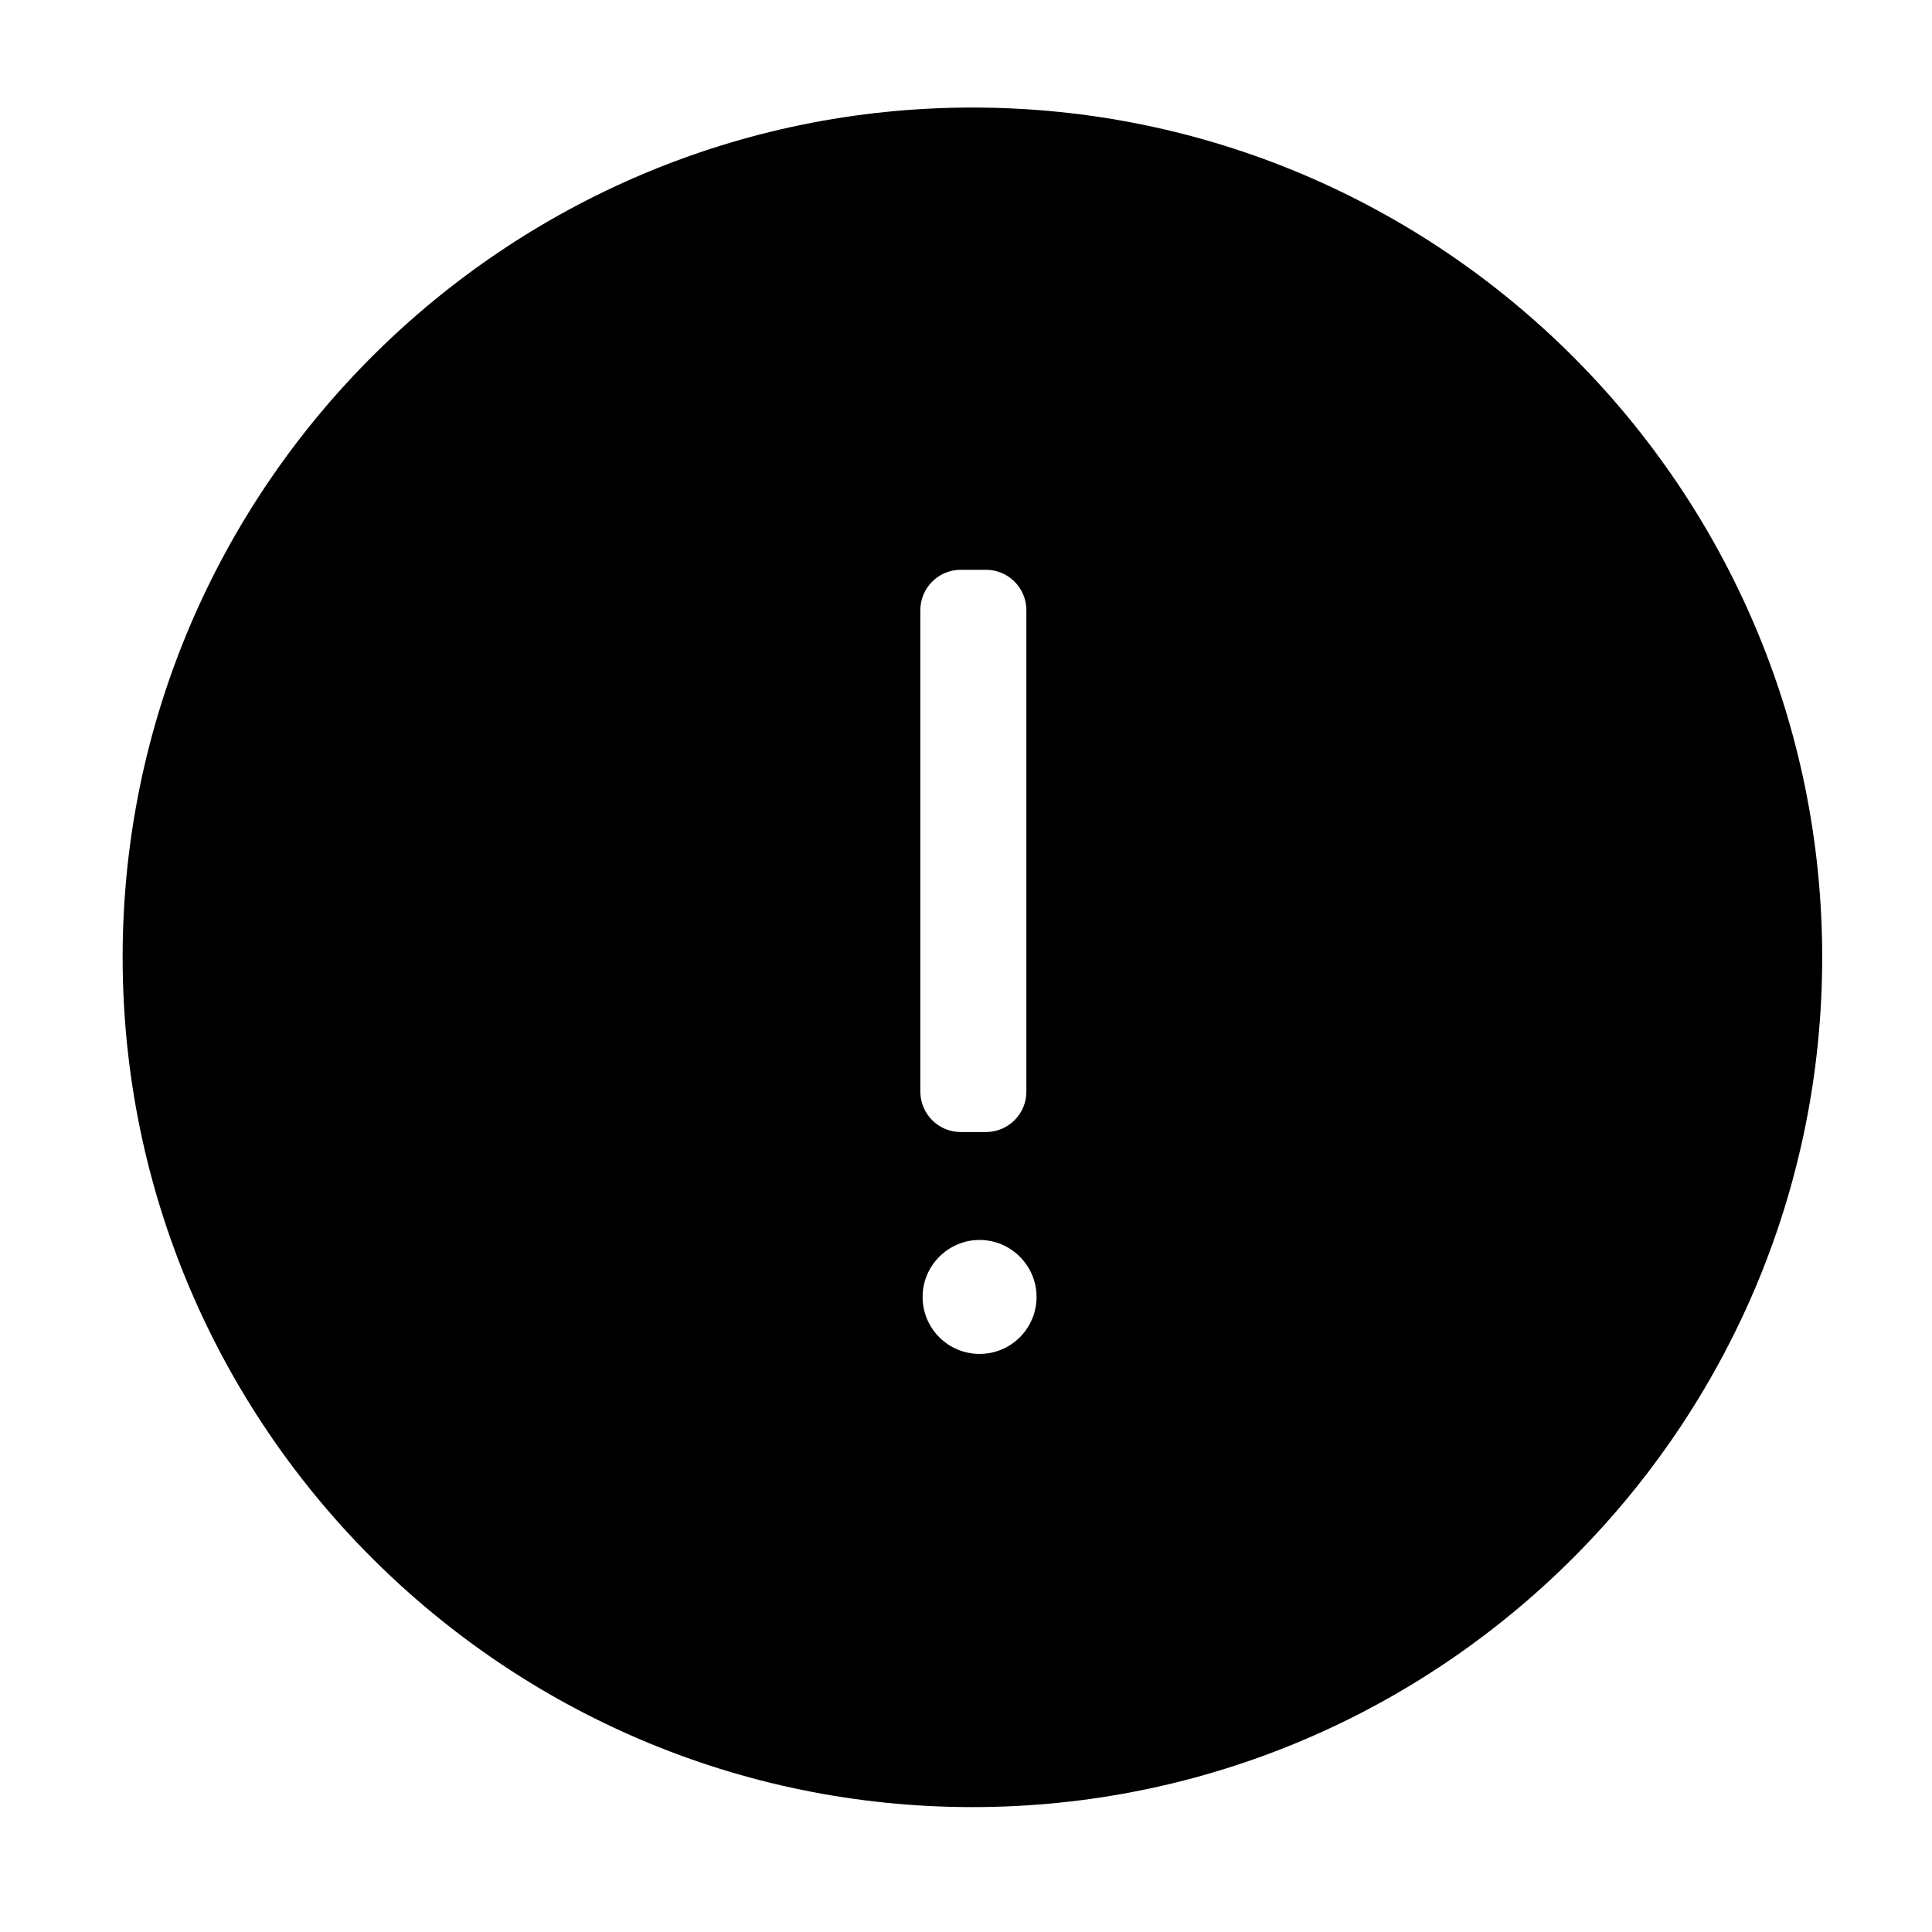 <?xml version="1.0" encoding="utf-8"?>
<!-- Generator: Adobe Illustrator 18.1.1, SVG Export Plug-In . SVG Version: 6.00 Build 0)  -->
<!DOCTYPE svg PUBLIC "-//W3C//DTD SVG 1.1//EN" "http://www.w3.org/Graphics/SVG/1.1/DTD/svg11.dtd">
<svg version="1.1" xmlns="http://www.w3.org/2000/svg" xmlns:xlink="http://www.w3.org/1999/xlink" x="0px" y="0px"
	 viewBox="0 0 512 512" enable-background="new 0 0 512 512" xml:space="preserve">
<g id="Layer_1">
	<path d="M257.7,28.5c-124.1,0-225.2,101-225.2,225.2c0,124.1,101,225.2,225.2,225.2c124.2,0,225.2-101,225.2-225.2
		C482.9,129.5,381.9,28.5,257.7,28.5z M259.6,358.8c-8.4,0-15.1-6.8-15.1-15.1c0-8.3,6.8-15.1,15.1-15.1c8.3,0,15.1,6.8,15.1,15.1
		C274.7,352,268,358.8,259.6,358.8z M272,289.3c0,5.9-4.8,10.7-10.7,10.7h-6.7c-5.9,0-10.7-4.8-10.7-10.7V161.7
		c0-5.9,4.8-10.7,10.7-10.7h6.7c5.9,0,10.7,4.8,10.7,10.7V289.3z"/>
</g>
<g id="Layer_2">
</g>
</svg>
